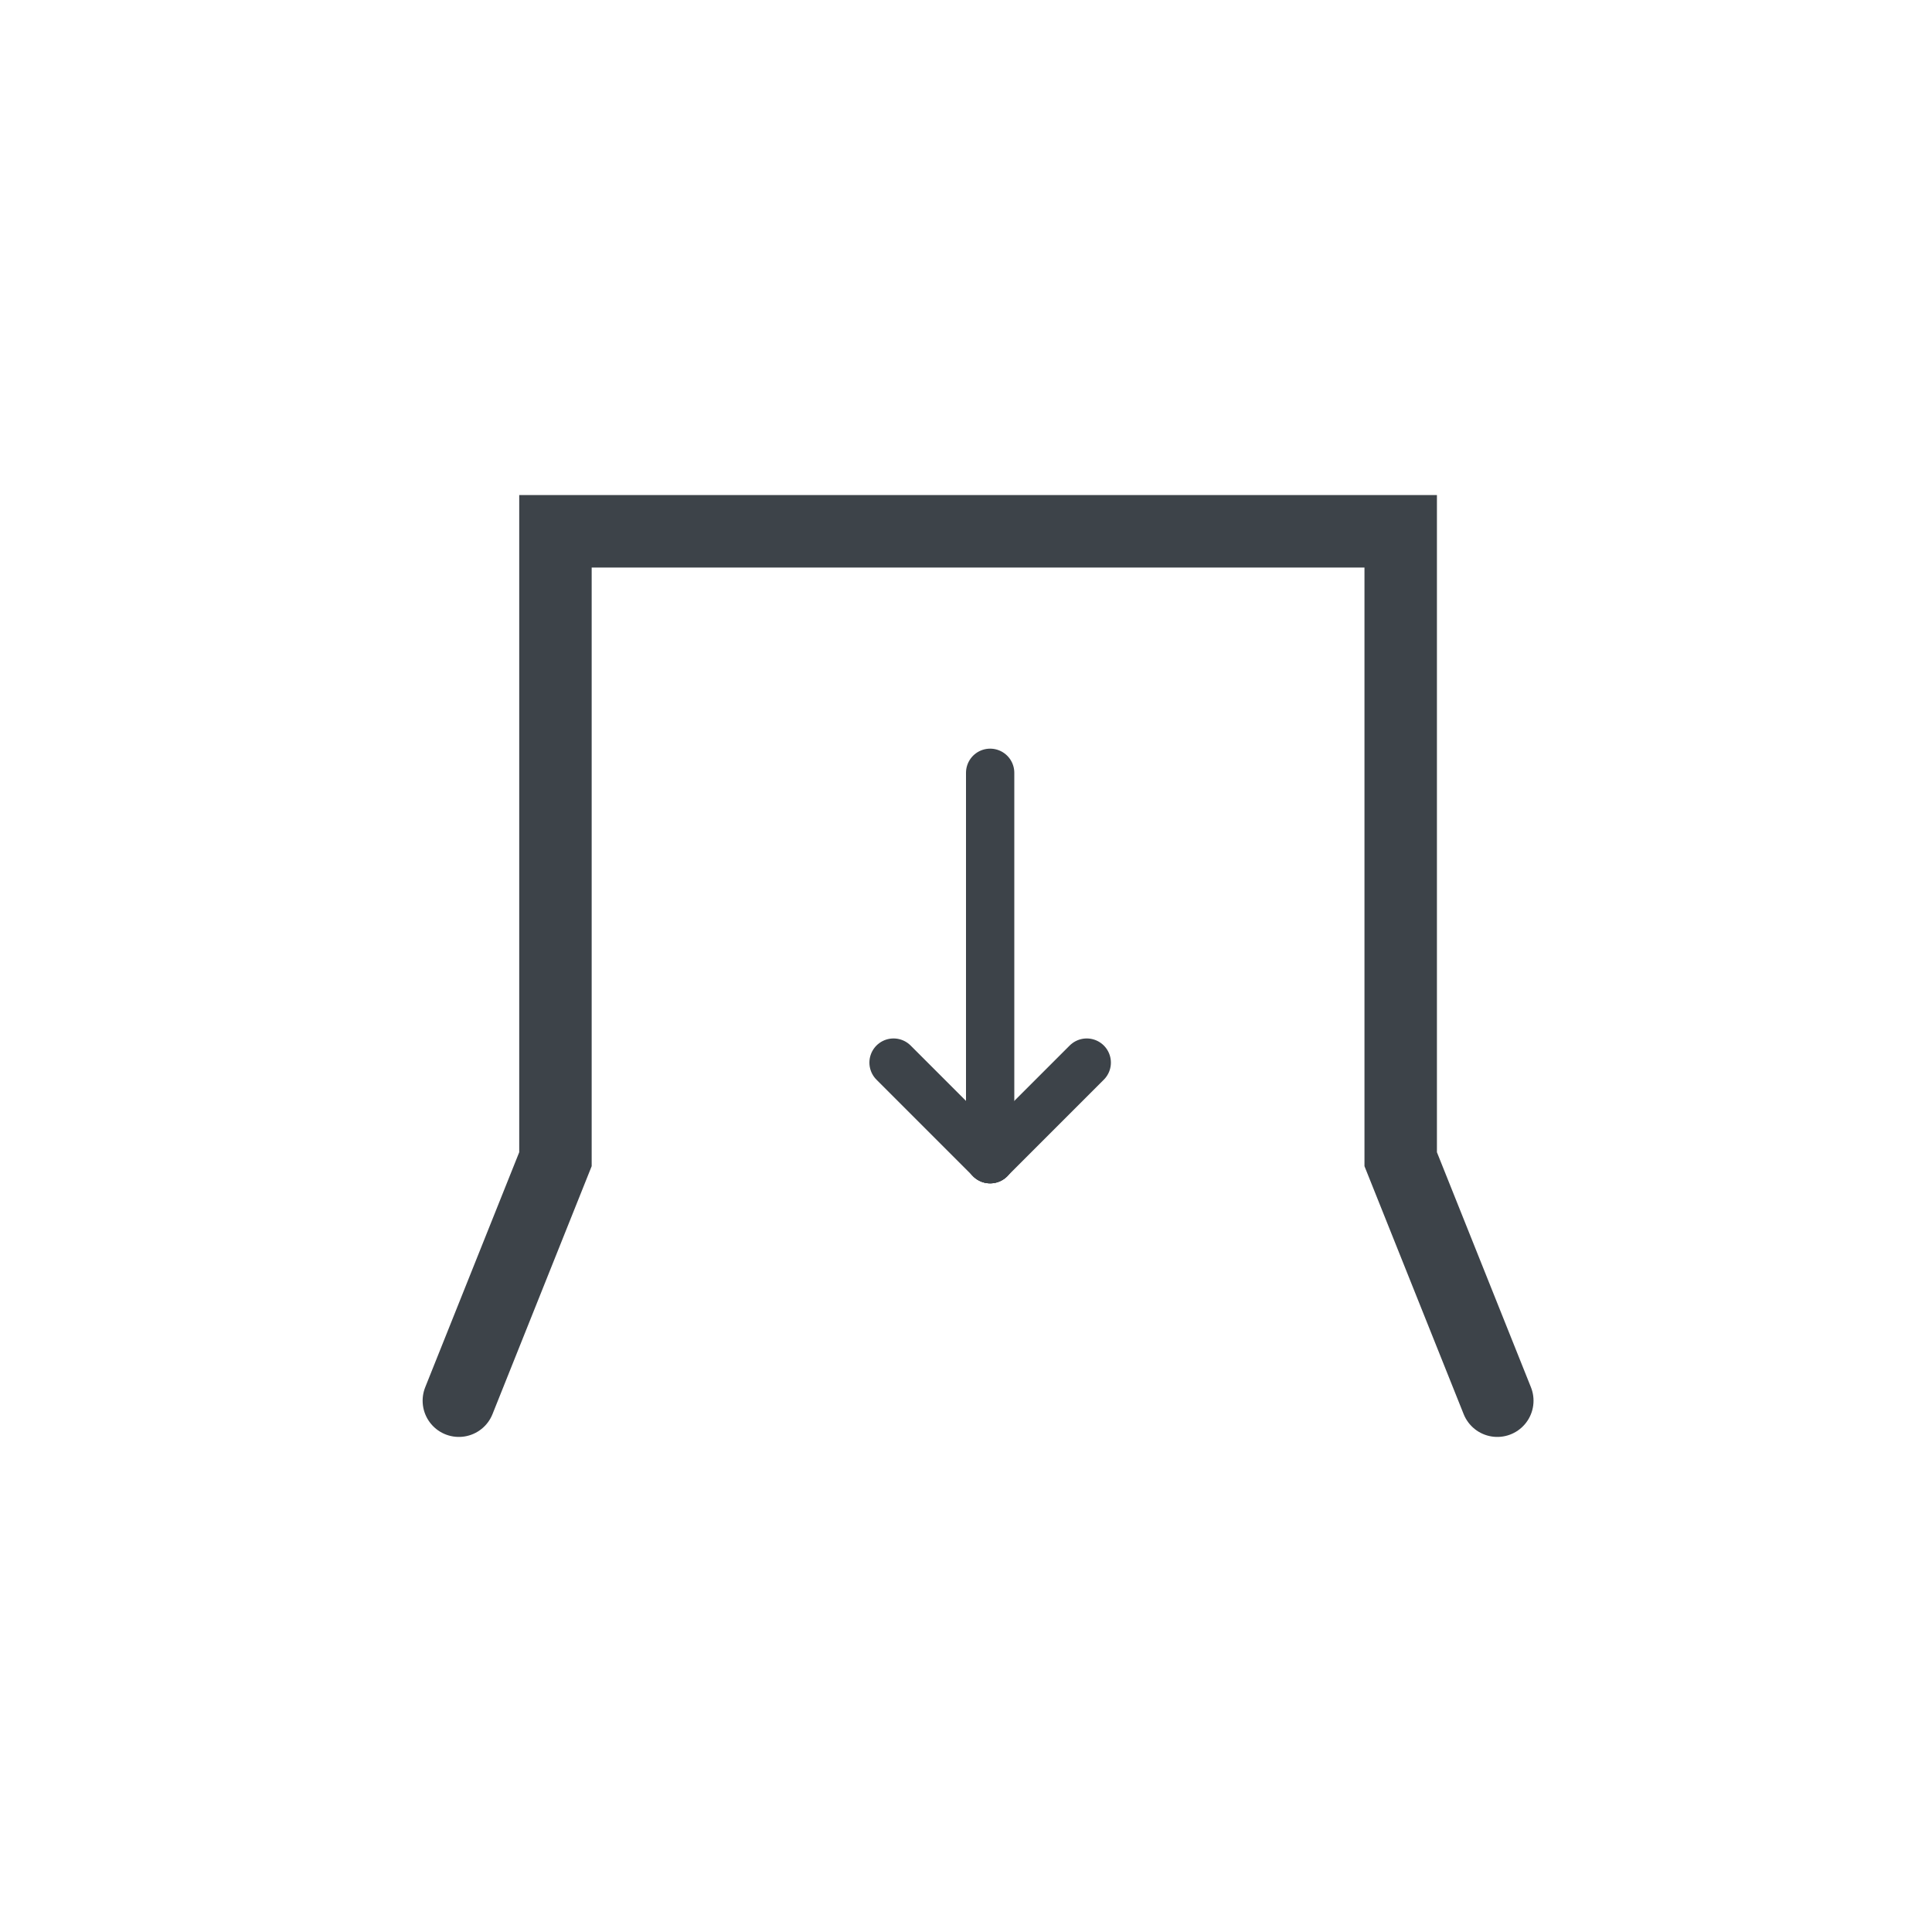 <svg height="80" width="80" shape-rendering="geometricPrecision" viewBox="0 0 80 80" version="1.1" xmlns="http://www.w3.org/2000/svg" xmlns:xlink="http://www.w3.org/1999/xlink">

	<defs></defs>

  <g class="object" id="entrance" transform="translate(16, 16)" fill-rule="nonzero" stroke="#3D4349" stroke-linecap="round" stroke-width="2" fill="none">

    <g>

    	<!-- arrow -->

      <line x1="25" y1="16" x2="25" y2="32" stroke-width="2"/>

      <line x1="25" y1="32" x2="21" y2="28" stroke-width="2"/>

      <line x1="25" y1="32" x2="29" y2="28" stroke-width="2"/>

    </g>

    <g>

    	<!-- arc -->

      <path d="M3 42 L7 32 L7 6 L42 6 L42 32 L46 42" stroke-width="3"></path>

  	</g>    

	</g>

</svg>